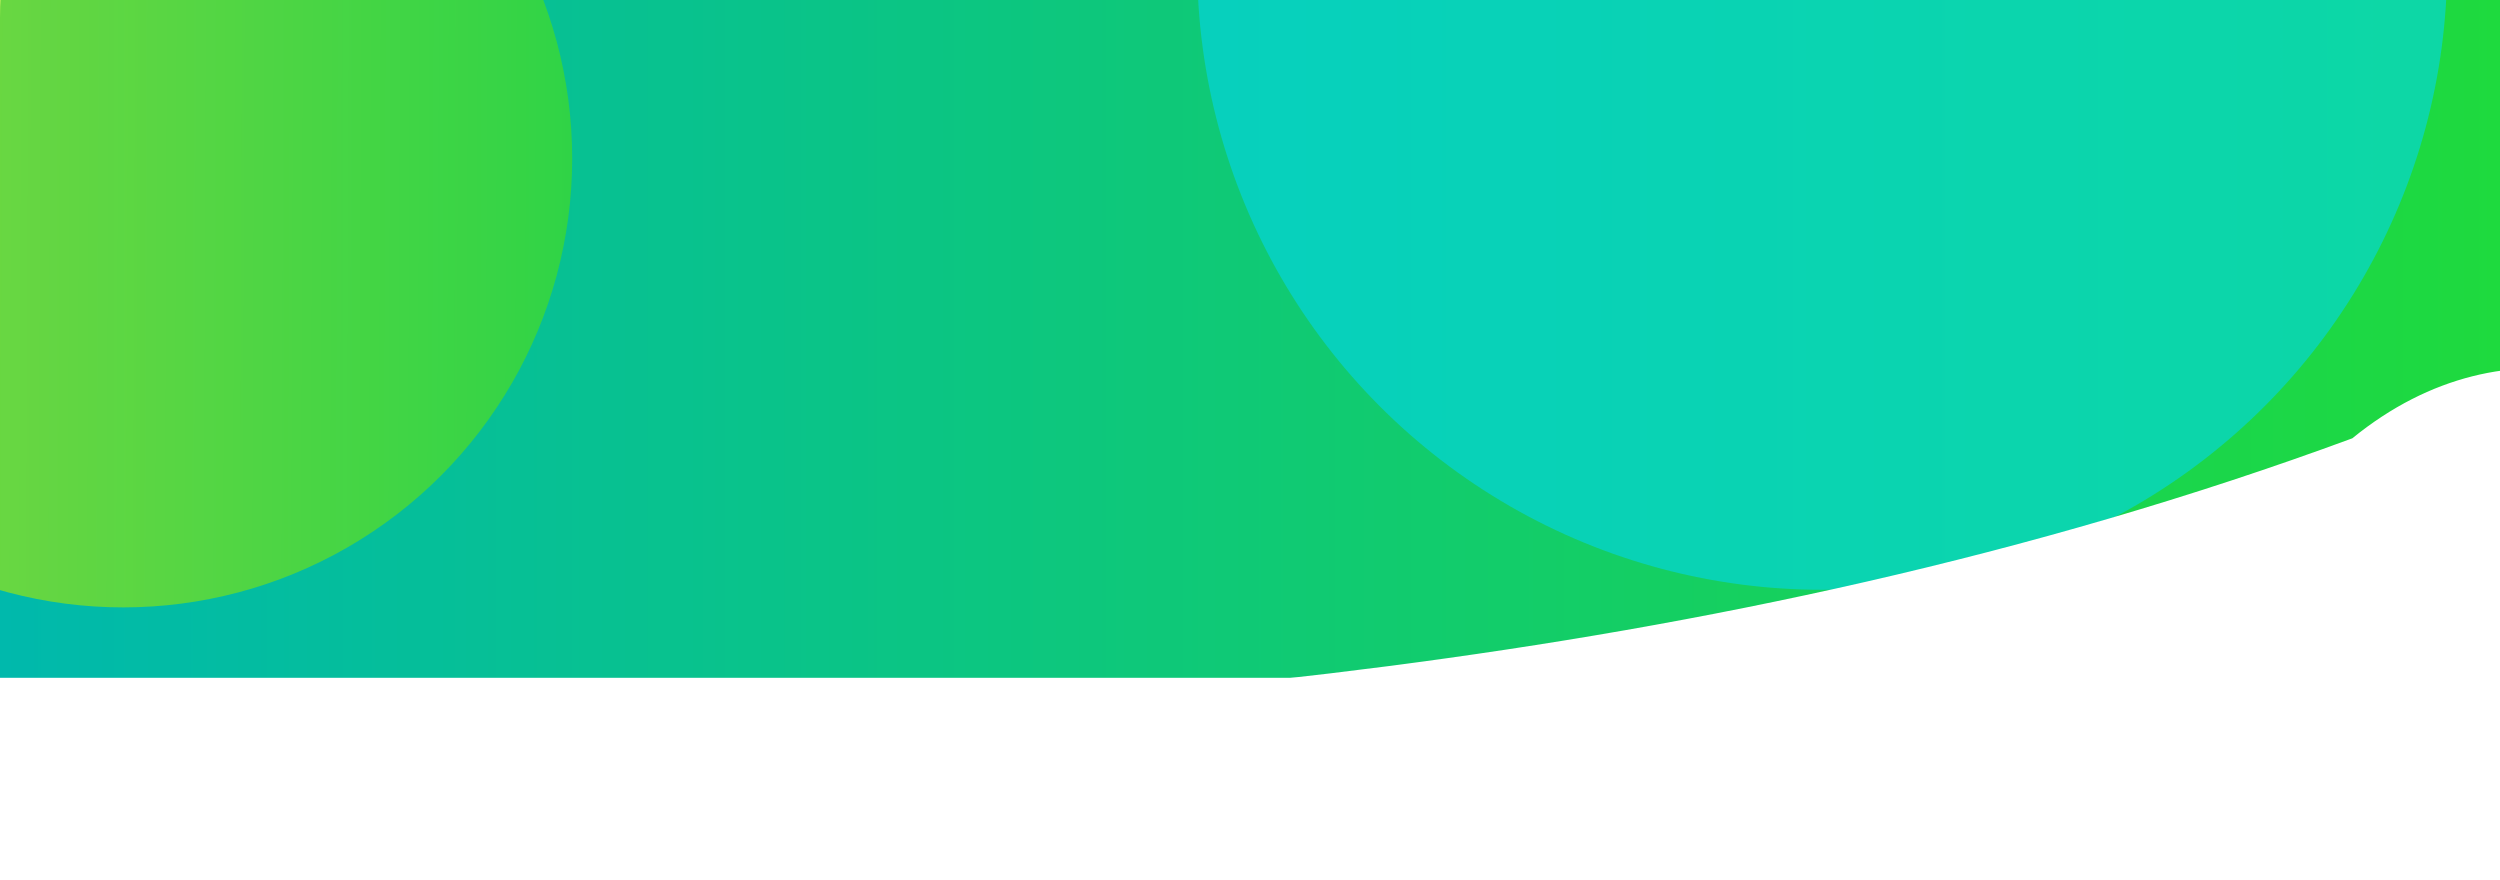 <svg width="284" height="100" viewBox="0 0 284 100" fill="none" xmlns="http://www.w3.org/2000/svg">
<g filter="url(#filter0_f)">
<path d="M0 2C0 -11.255 10.745 -22 24 -22H314C327.255 -22 338 -11.255 338 2V77H0V2Z" fill="url(#paint0_linear)"/>
</g>
<g style="mix-blend-mode:hard-light" filter="url(#filter1_f)">
<circle cx="14" cy="18" r="51" fill="url(#paint1_linear)" fill-opacity="0.7"/>
</g>
<g opacity="0.8" filter="url(#filter2_f)">
<circle cx="207" cy="-4" r="71" fill="#00D6F4" fill-opacity="0.7"/>
</g>
<g filter="url(#filter3_f)">
<path d="M267.224 49.792C120.484 103.911 -37.1 65.545 -39.001 103C15.592 131.664 252.22 138.969 301.195 108.226C350.17 77.483 302.649 20.897 267.224 49.792Z" fill="white"/>
</g>
<defs>
<filter id="filter0_f" x="-40" y="-62" width="418" height="179" filterUnits="userSpaceOnUse" color-interpolation-filters="sRGB">
<feFlood flood-opacity="0" result="BackgroundImageFix"/>
<feBlend mode="normal" in="SourceGraphic" in2="BackgroundImageFix" result="shape"/>
<feGaussianBlur stdDeviation="20" result="effect1_foregroundBlur"/>
</filter>
<filter id="filter1_f" x="-87" y="-83" width="202" height="202" filterUnits="userSpaceOnUse" color-interpolation-filters="sRGB">
<feFlood flood-opacity="0" result="BackgroundImageFix"/>
<feBlend mode="normal" in="SourceGraphic" in2="BackgroundImageFix" result="shape"/>
<feGaussianBlur stdDeviation="25" result="effect1_foregroundBlur"/>
</filter>
<filter id="filter2_f" x="76" y="-135" width="262" height="262" filterUnits="userSpaceOnUse" color-interpolation-filters="sRGB">
<feFlood flood-opacity="0" result="BackgroundImageFix"/>
<feBlend mode="normal" in="SourceGraphic" in2="BackgroundImageFix" result="shape"/>
<feGaussianBlur stdDeviation="30" result="effect1_foregroundBlur"/>
</filter>
<filter id="filter3_f" x="-89" y="-8.186" width="461.16" height="186.322" filterUnits="userSpaceOnUse" color-interpolation-filters="sRGB">
<feFlood flood-opacity="0" result="BackgroundImageFix"/>
<feBlend mode="normal" in="SourceGraphic" in2="BackgroundImageFix" result="shape"/>
<feGaussianBlur stdDeviation="25" result="effect1_foregroundBlur"/>
</filter>
<linearGradient id="paint0_linear" x1="338" y1="27.5" x2="-3.52116e-07" y2="27.5" gradientUnits="userSpaceOnUse">
<stop stop-color="#24E029"/>
<stop offset="1" stop-color="#00B9AC"/>
</linearGradient>
<linearGradient id="paint1_linear" x1="-39.829" y1="-179.625" x2="70.617" y2="-179.208" gradientUnits="userSpaceOnUse">
<stop stop-color="#CAE90A"/>
<stop offset="1" stop-color="#3BDC27"/>
</linearGradient>
</defs>
</svg>
